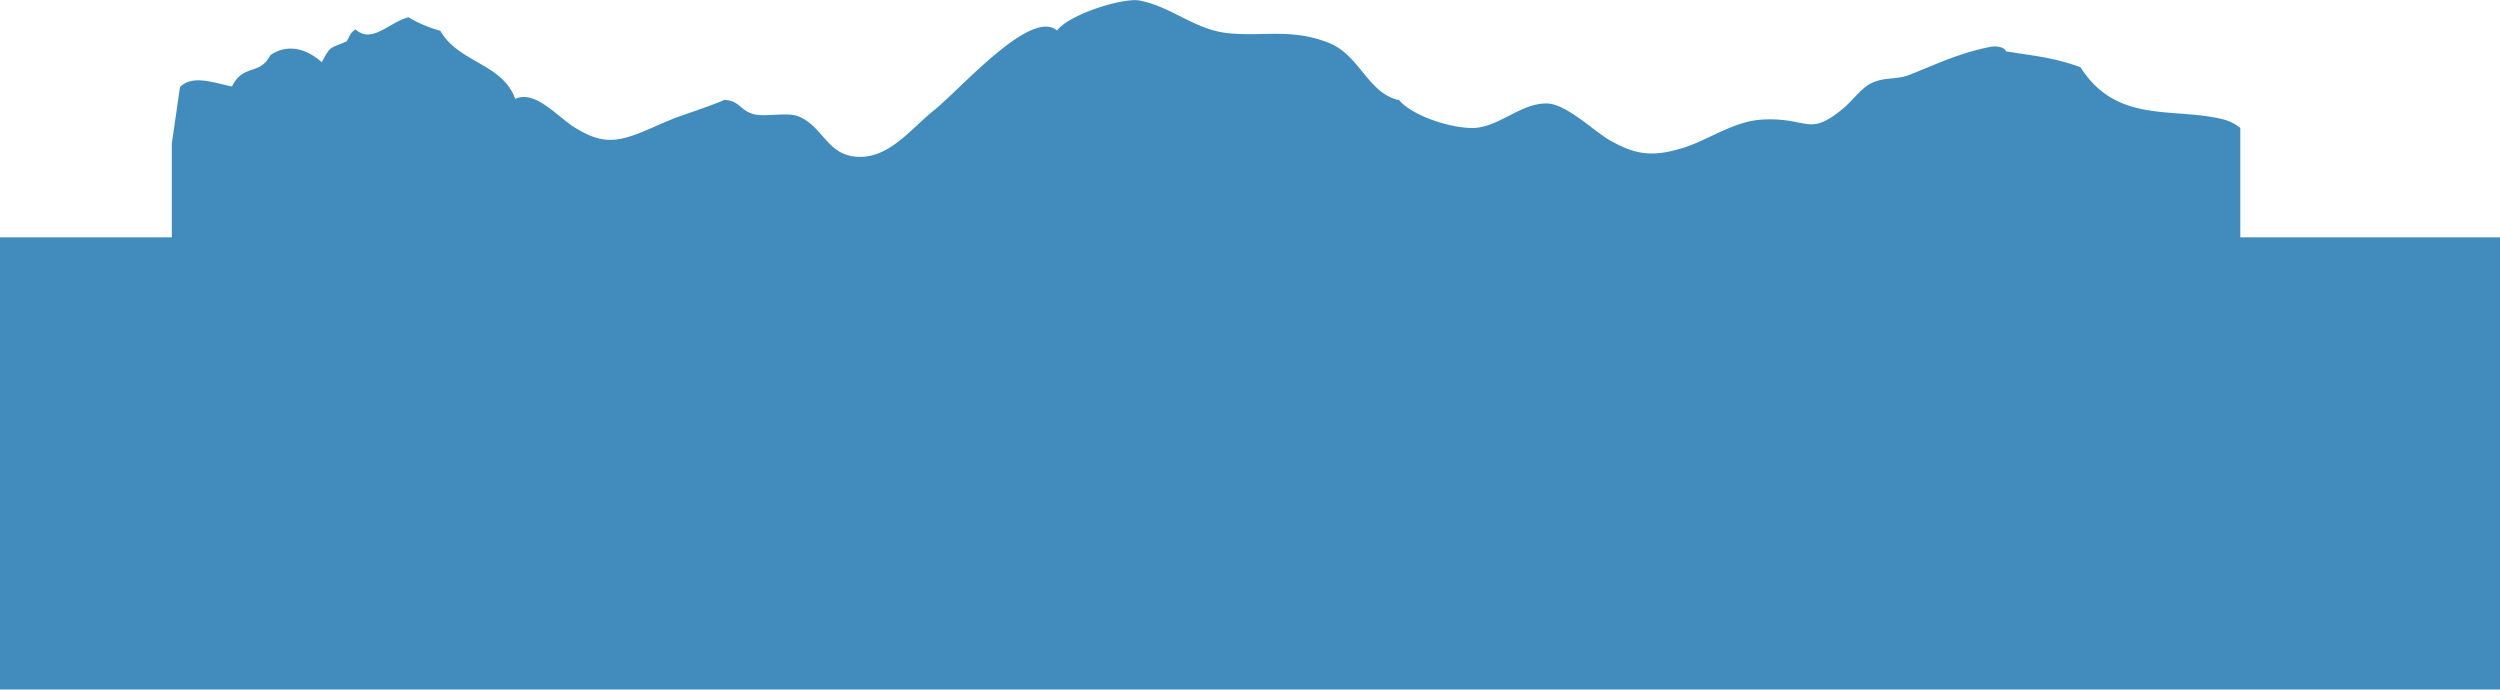 <svg xmlns="http://www.w3.org/2000/svg" viewBox="0 0 918.14 253.23"><defs><style>.cls-1{fill:#418cbd;}</style></defs><title>layer7</title><g id="圖層_2" data-name="圖層 2"><g id="layer7"><path class="cls-1" d="M822.77,87.16V47a16.81,16.81,0,0,0-7.16-3.37c-18.15-4.2-38.36,1.73-51.54-18.94-9.84-3.58-16.75-4.12-27.37-5.83-.32-1.41-3.16-2.08-5.55-1.7-12,2.48-19,6-29.75,10.27-5.32,2.09-9.42.62-14.62,3.37-3.12,1.66-6.74,6.37-9.36,8.6-13.33,11.31-13,3.63-30,4.5-10.53.53-19.7,7.32-28.77,10.23-11.87,3.81-18.07,2.58-27-2.36C585.58,48.45,575.33,38.05,568,38c-9.77-.1-17.71,9-27.3,9-8.42,0-22-4.53-26.9-10.24-11.34-2.39-14.41-16.41-25.55-20.92-13.62-5.53-24.39-2.36-37.12-3.64-12.41-1.25-20.78-9.74-32.6-12-5.94-1.15-25.79,5-30.34,11C378.53,3,352.77,32.74,342.9,40.6c-8,6.39-15.74,16.8-26.64,17-12.4.21-13.4-10.68-22.78-14.77-4-1.72-11.3,0-15.77-.71-5.94-1-5.72-5.38-12-5.41,1.29,0-14.43,5.44-15.35,5.75-4.22,1.41-9,3.7-13.78,5.7-10.78,4.53-16.13,4.33-25.19-1.13-6.52-3.93-14.65-14.1-22.18-10.73-4.63-13-20.92-13.31-27.49-25A46.75,46.75,0,0,1,150,6.33c-7.59,2.15-13.35,9.84-19.46,4.46-2.27,1.65-1.87,2.21-3.26,4.43-5.88,2.59-5.87,1.33-9.08,7.64-5.67-5-12.47-6.94-18.88-2.63-4,7.72-9.89,3-14.13,11.52-6.8-1.3-14.33-4.45-19.09.22l-3,20.73V87.16H0V253.23H918.14V87.16Z"/></g></g></svg>